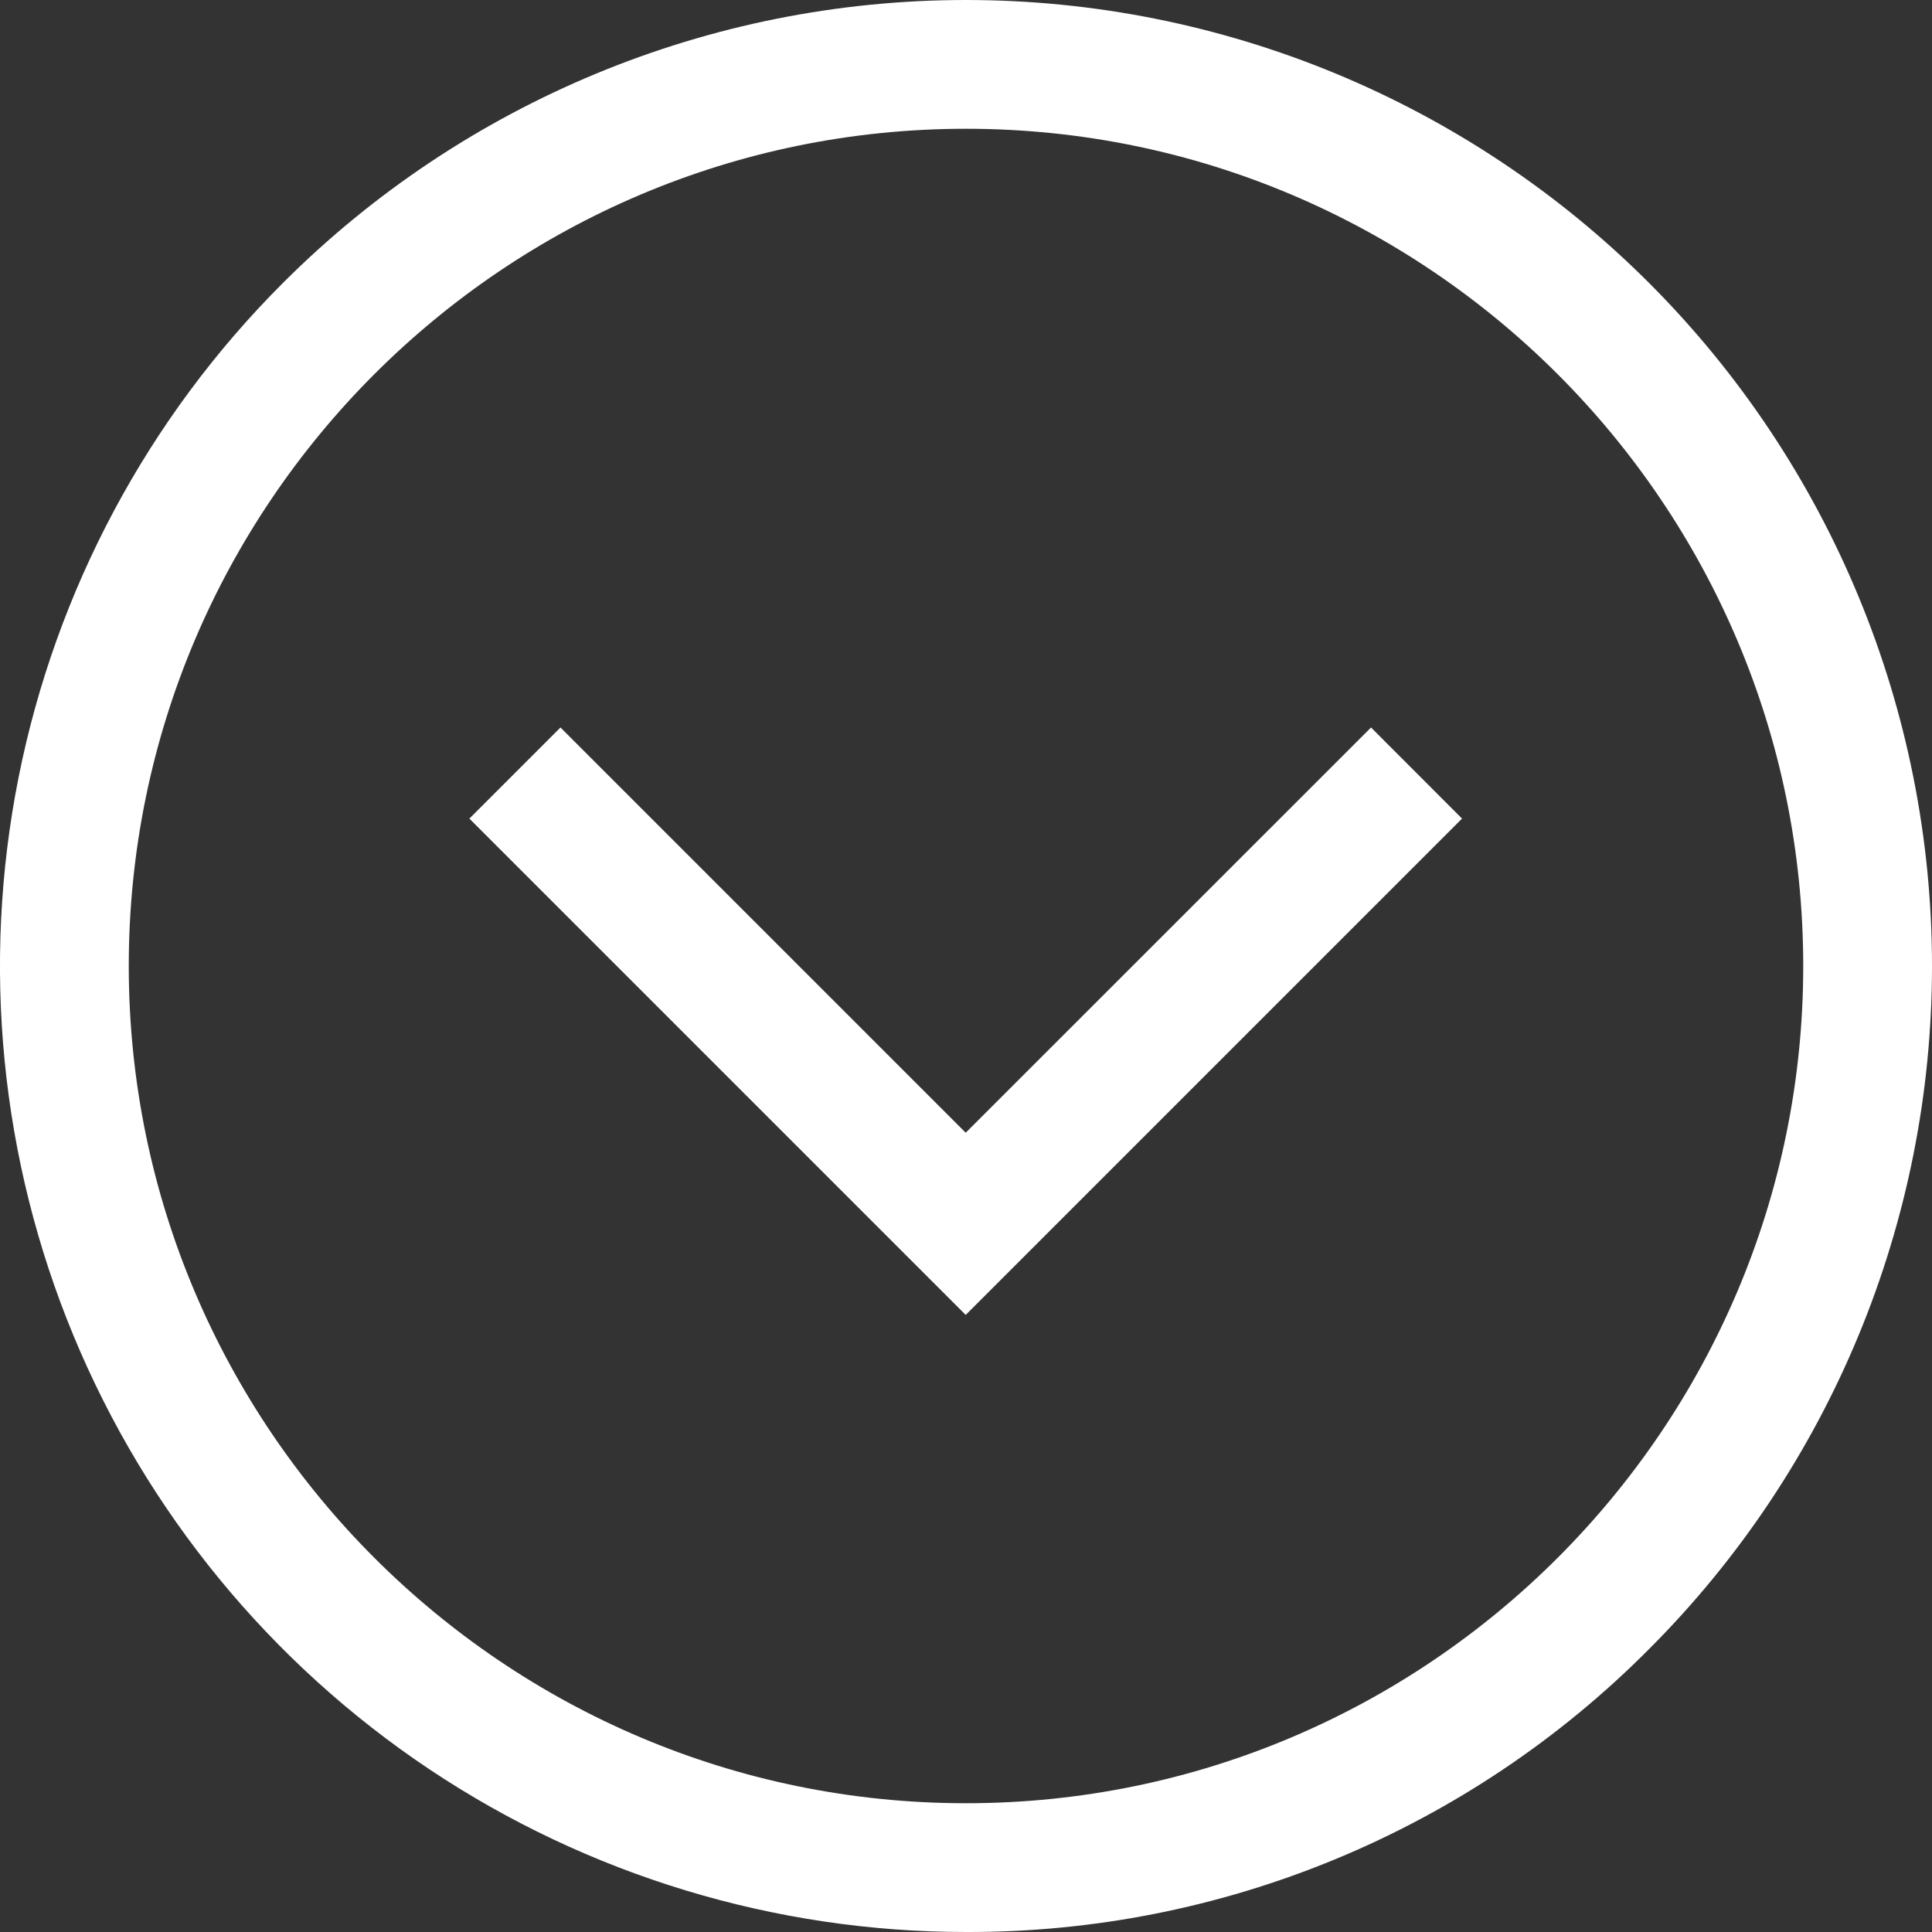 <svg width="20" height="20" viewBox="0 0 20 20" fill="none" xmlns="http://www.w3.org/2000/svg">
<rect x="0" y="0" width="20" height="20" fill="#333333" stroke="none"/>
<path d="M10 20C8.022 20 6.089 19.413 4.444 18.315C2.8 17.216 1.518 15.654 0.761 13.827C0.004 12 -0.194 9.989 0.192 8.049C0.578 6.109 1.53 4.327 2.929 2.929C4.804 1.054 7.348 -1.97602e-08 10 0C12.652 1.97601e-08 15.196 1.054 17.071 2.929C18.946 4.804 20 7.348 20 10C20 12.652 18.946 15.196 17.071 17.071C16.145 18.003 15.043 18.741 13.829 19.244C12.615 19.747 11.314 20.004 10 20ZM10 1.333C5.221 1.333 1.333 5.221 1.333 10C1.333 14.779 5.221 18.667 10 18.667C14.779 18.667 18.667 14.779 18.667 10C18.667 5.221 14.779 1.333 10 1.333Z" fill="white"/>
<path d="M9.997 13.612L4.859 8.474L5.802 7.531L9.997 11.726L14.193 7.531L15.135 8.474L9.997 13.612Z" fill="white"/>
</svg>
